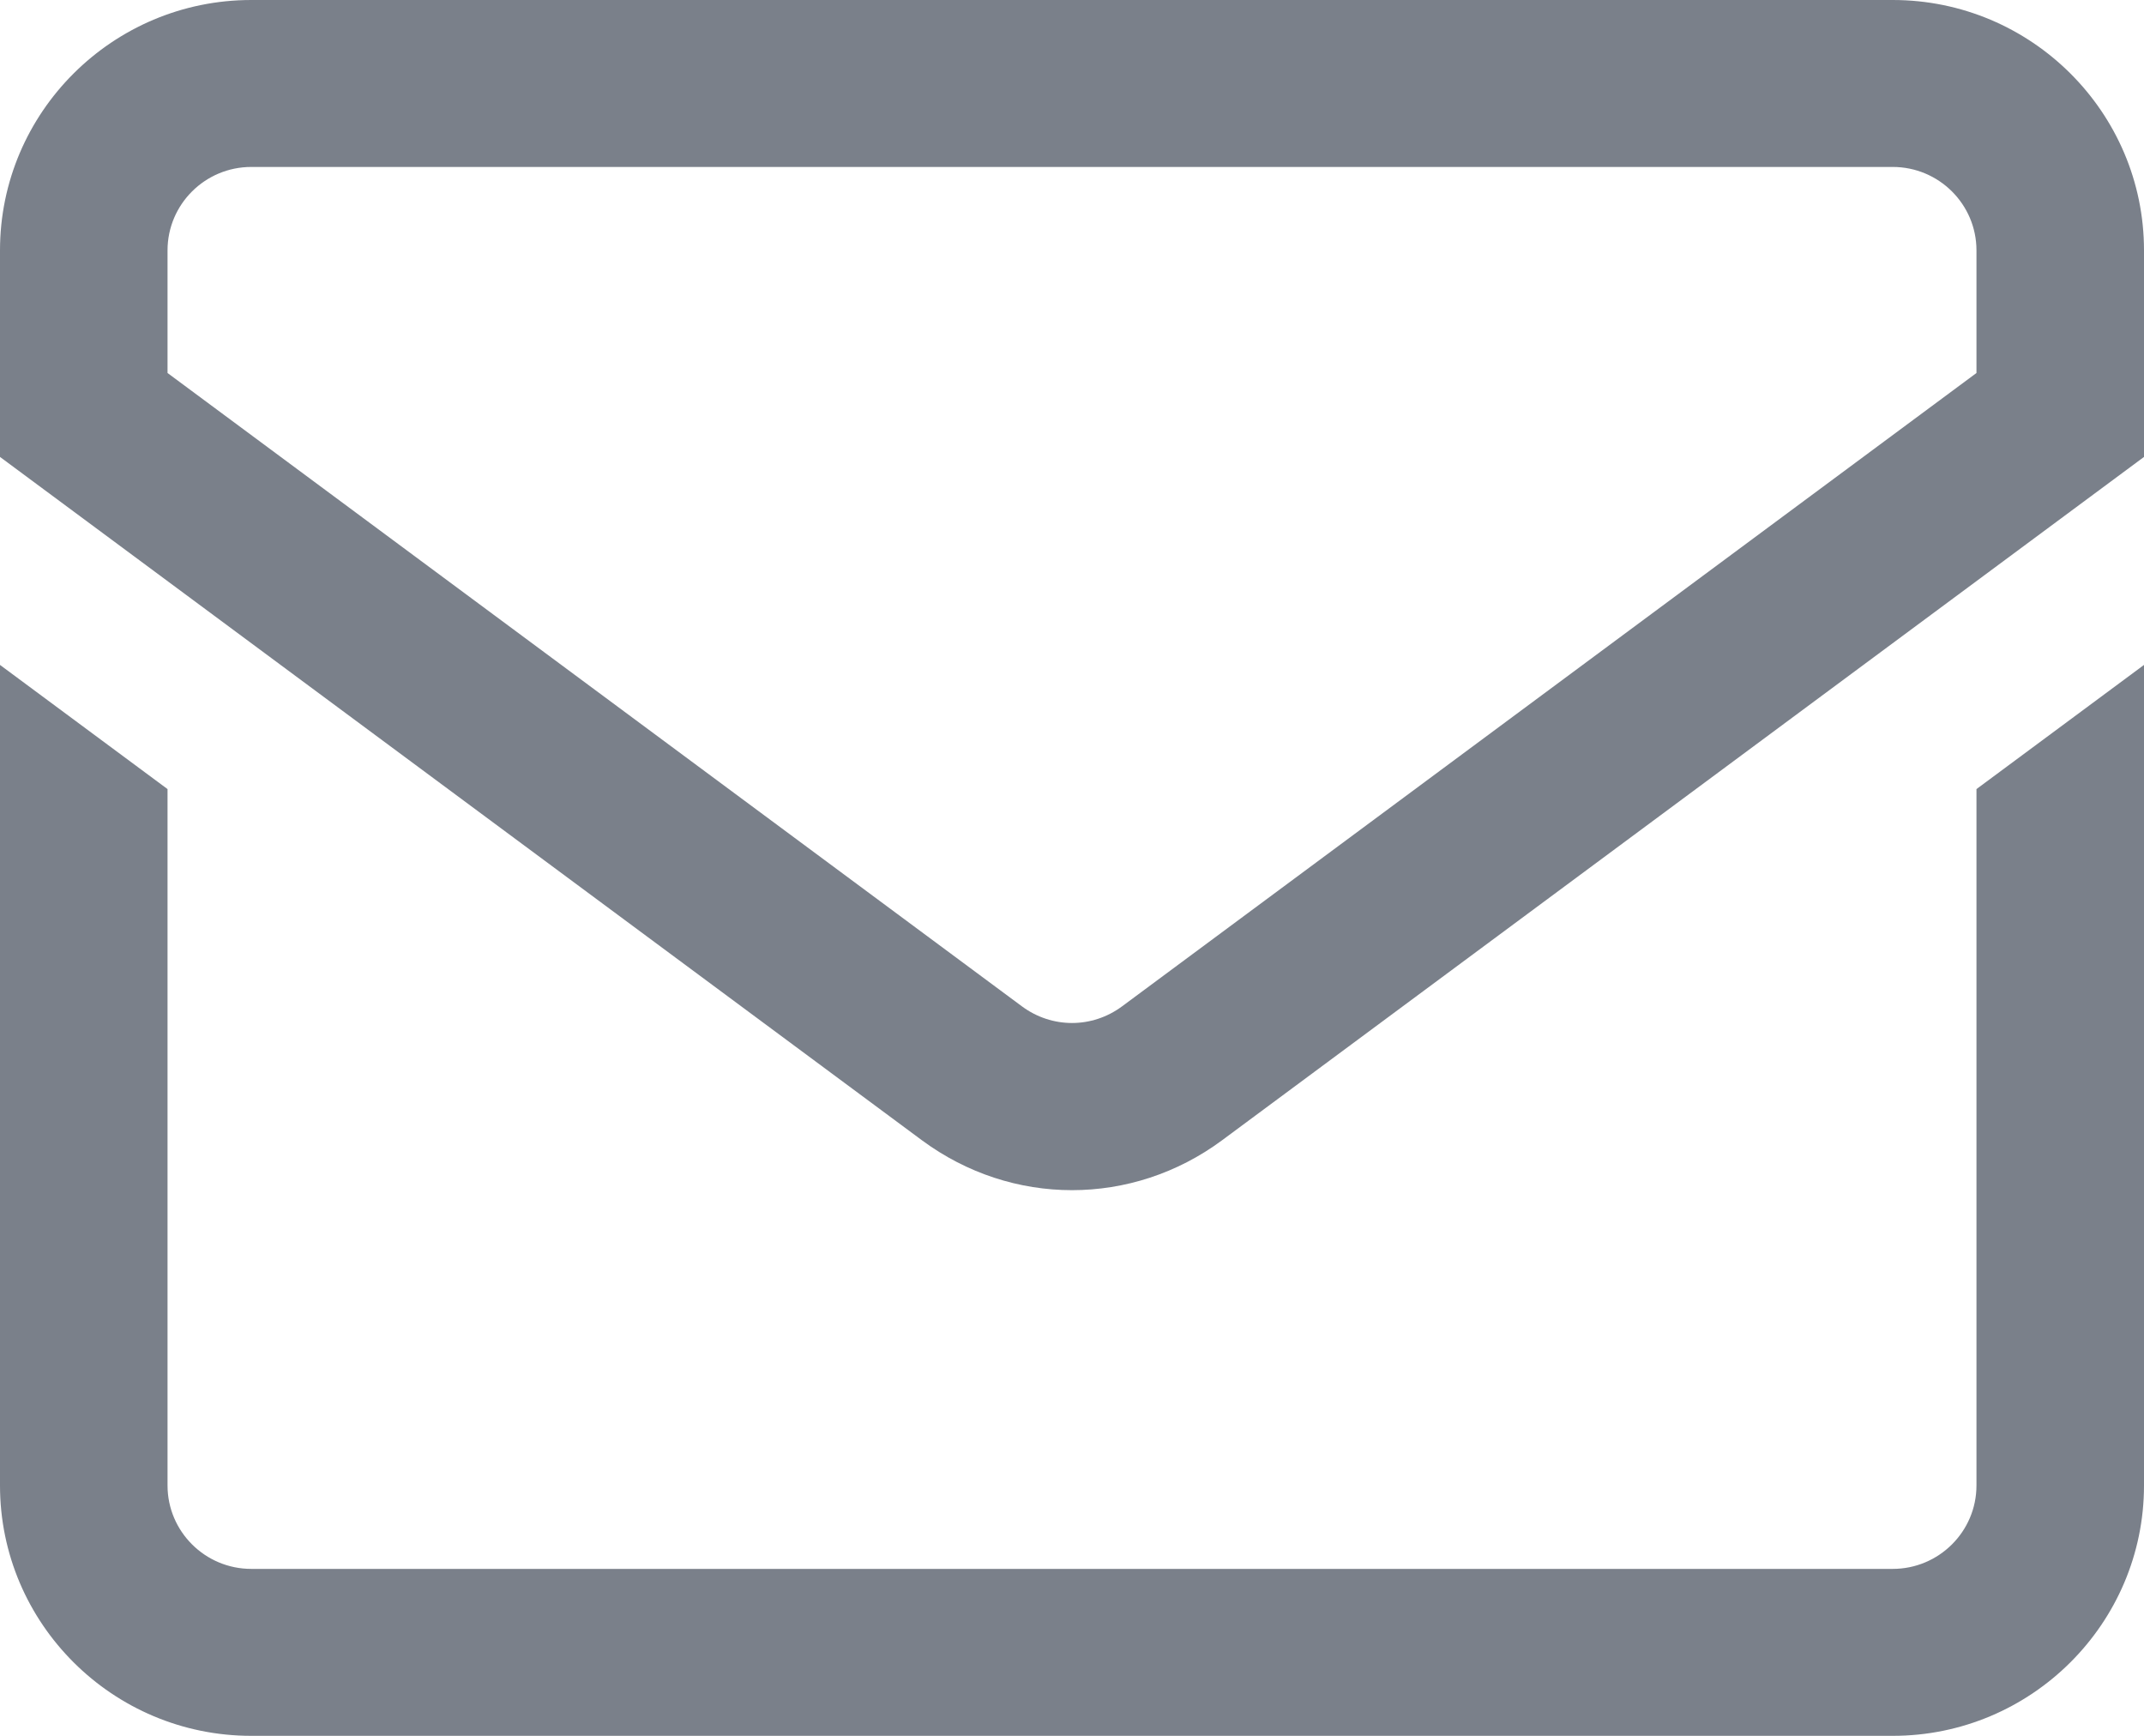 <svg width="21" height="17" viewBox="0 0 21 17" fill="none" xmlns="http://www.w3.org/2000/svg">
<path d="M18.539 0H2.461C1.104 0 0 1.1 0 2.452V4.475L9.031 11.168C9.471 11.493 9.985 11.656 10.5 11.656C11.015 11.656 11.53 11.493 11.969 11.168L21 4.475V2.452C21 1.1 19.896 0 18.539 0ZM19.359 3.653L10.99 9.856C10.697 10.073 10.303 10.073 10.01 9.856L1.641 3.653V2.452C1.641 2.001 2.009 1.635 2.461 1.635H18.539C18.991 1.635 19.359 2.001 19.359 2.452V3.653ZM19.359 7.728L21 6.512V14.548C21 15.9 19.896 17 18.539 17H2.461C1.104 17 0 15.9 0 14.548V6.512L1.641 7.728V14.548C1.641 14.999 2.009 15.365 2.461 15.365H18.539C18.991 15.365 19.359 14.999 19.359 14.548V7.728Z" fill="#7A808A"/>
</svg>
